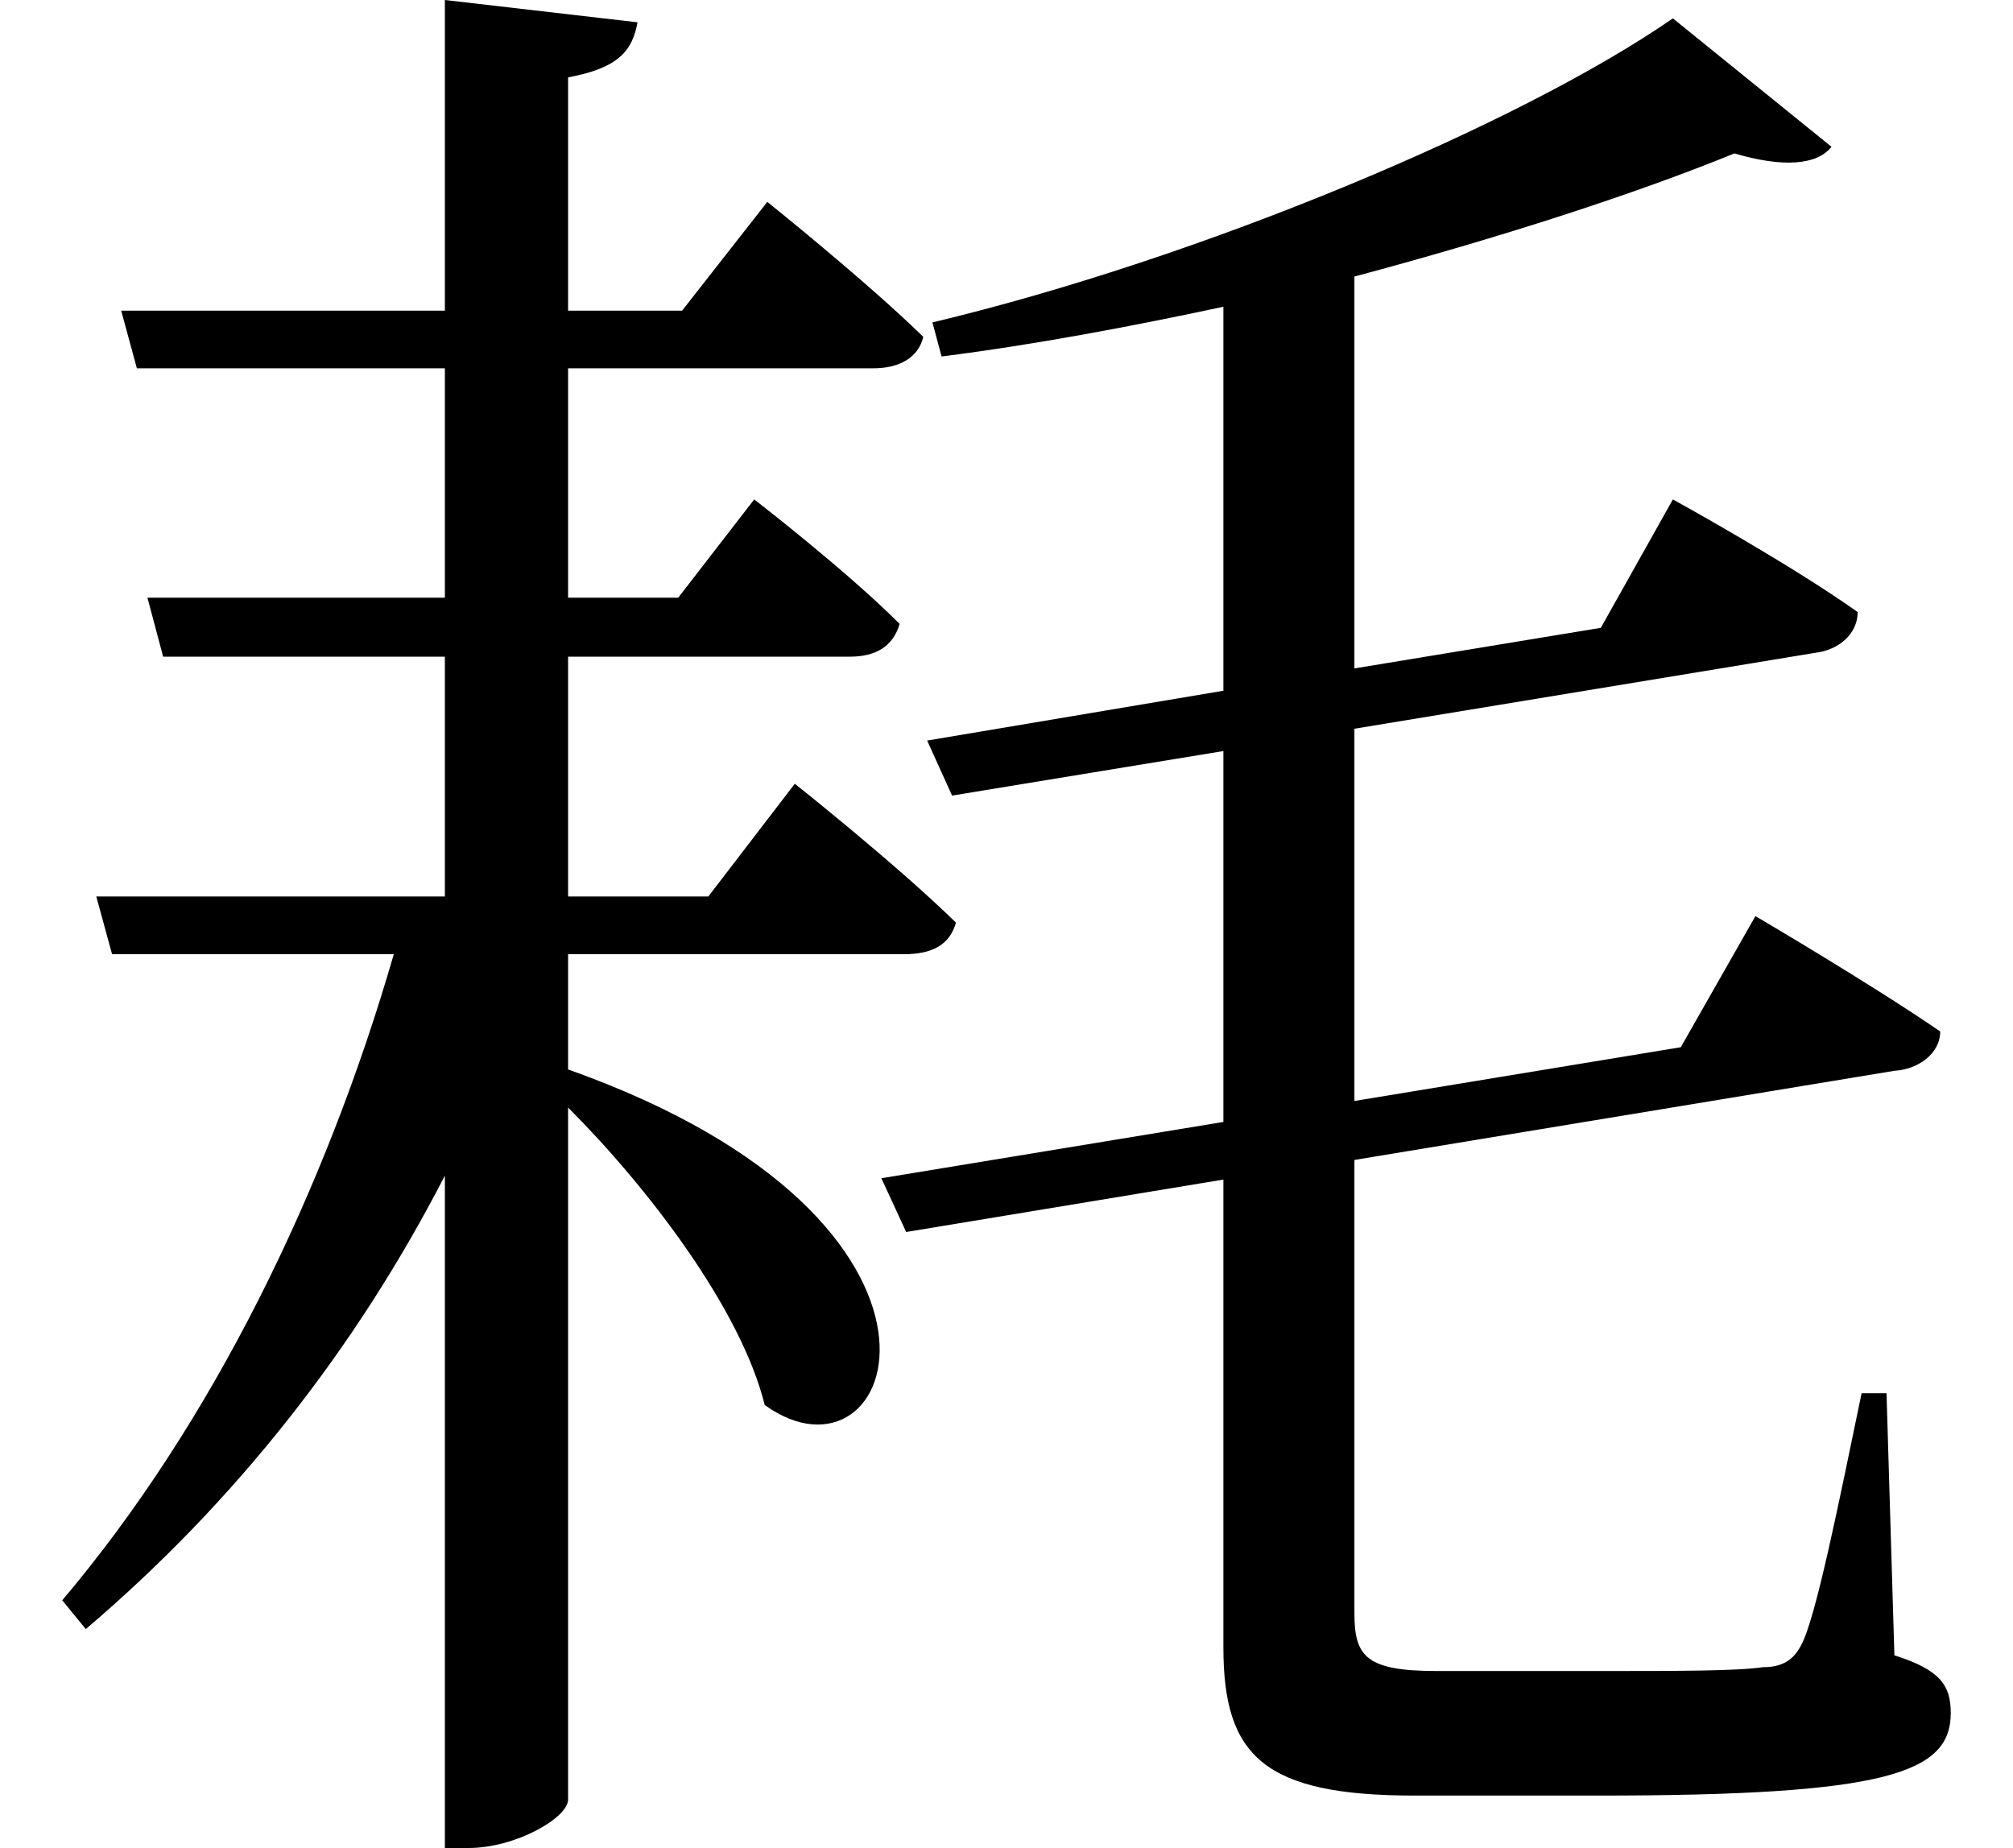 <svg height="22.031" viewBox="0 0 24 22.031" width="24" xmlns="http://www.w3.org/2000/svg">
<path d="M10.438,6.141 L10.734,5.5 L14.516,6.125 L14.516,0.547 C14.516,-0.75 15,-1.219 16.797,-1.219 L18.984,-1.219 C22.422,-1.219 23.188,-0.953 23.188,-0.234 C23.188,0.094 23.062,0.281 22.516,0.453 L22.422,3.578 L22.125,3.578 C21.859,2.297 21.578,0.891 21.406,0.578 C21.312,0.391 21.172,0.312 20.953,0.312 C20.641,0.266 19.938,0.266 19.031,0.266 L17.062,0.266 C16.219,0.266 16.078,0.438 16.078,0.953 L16.078,6.359 L22.516,7.422 C22.797,7.438 23.062,7.625 23.062,7.891 C22.219,8.469 20.859,9.266 20.859,9.266 L19.969,7.703 L16.078,7.062 L16.078,11.5 L21.578,12.406 C21.844,12.438 22.078,12.625 22.078,12.891 C21.266,13.469 19.875,14.234 19.875,14.234 L19.016,12.703 L16.078,12.219 L16.078,16.125 L16.078,16.891 C17.828,17.359 19.422,17.875 20.609,18.359 C21.188,18.188 21.594,18.219 21.766,18.438 L19.875,19.969 C18.047,18.703 14.25,17.109 11.047,16.344 L11.156,15.938 C12.266,16.078 13.422,16.297 14.516,16.531 L14.516,11.953 L10.984,11.359 L11.281,10.703 L14.516,11.234 L14.516,6.812 Z M5.234,20.188 L5.234,16.484 L1.375,16.484 L1.562,15.797 L5.234,15.797 L5.234,13.062 L1.688,13.062 L1.875,12.359 L5.234,12.359 L5.234,9.5 L1.078,9.5 L1.266,8.812 L4.625,8.812 C3.812,6 2.469,3.234 0.672,1.109 L0.953,0.766 C2.734,2.281 4.172,4.109 5.234,6.172 L5.234,-1.844 L5.516,-1.844 C6.078,-1.844 6.703,-1.484 6.703,-1.266 L6.703,6.984 C7.656,6.031 8.766,4.578 9.047,3.438 C10.625,2.297 11.859,5.609 6.703,7.438 L6.703,8.812 L10.703,8.812 C11.047,8.812 11.25,8.922 11.328,9.188 C10.609,9.891 9.406,10.844 9.406,10.844 L8.375,9.5 L6.703,9.5 L6.703,12.359 L10.062,12.359 C10.375,12.359 10.578,12.484 10.656,12.75 C10.016,13.391 8.922,14.234 8.922,14.234 L8.016,13.062 L6.703,13.062 L6.703,15.797 L10.344,15.797 C10.625,15.797 10.875,15.906 10.938,16.172 C10.25,16.844 9.078,17.781 9.078,17.781 L8.062,16.484 L6.703,16.484 L6.703,19.266 C7.297,19.375 7.469,19.578 7.531,19.922 Z" transform="translate(0.07, 20.188) scale(1, -1)"/>
</svg>